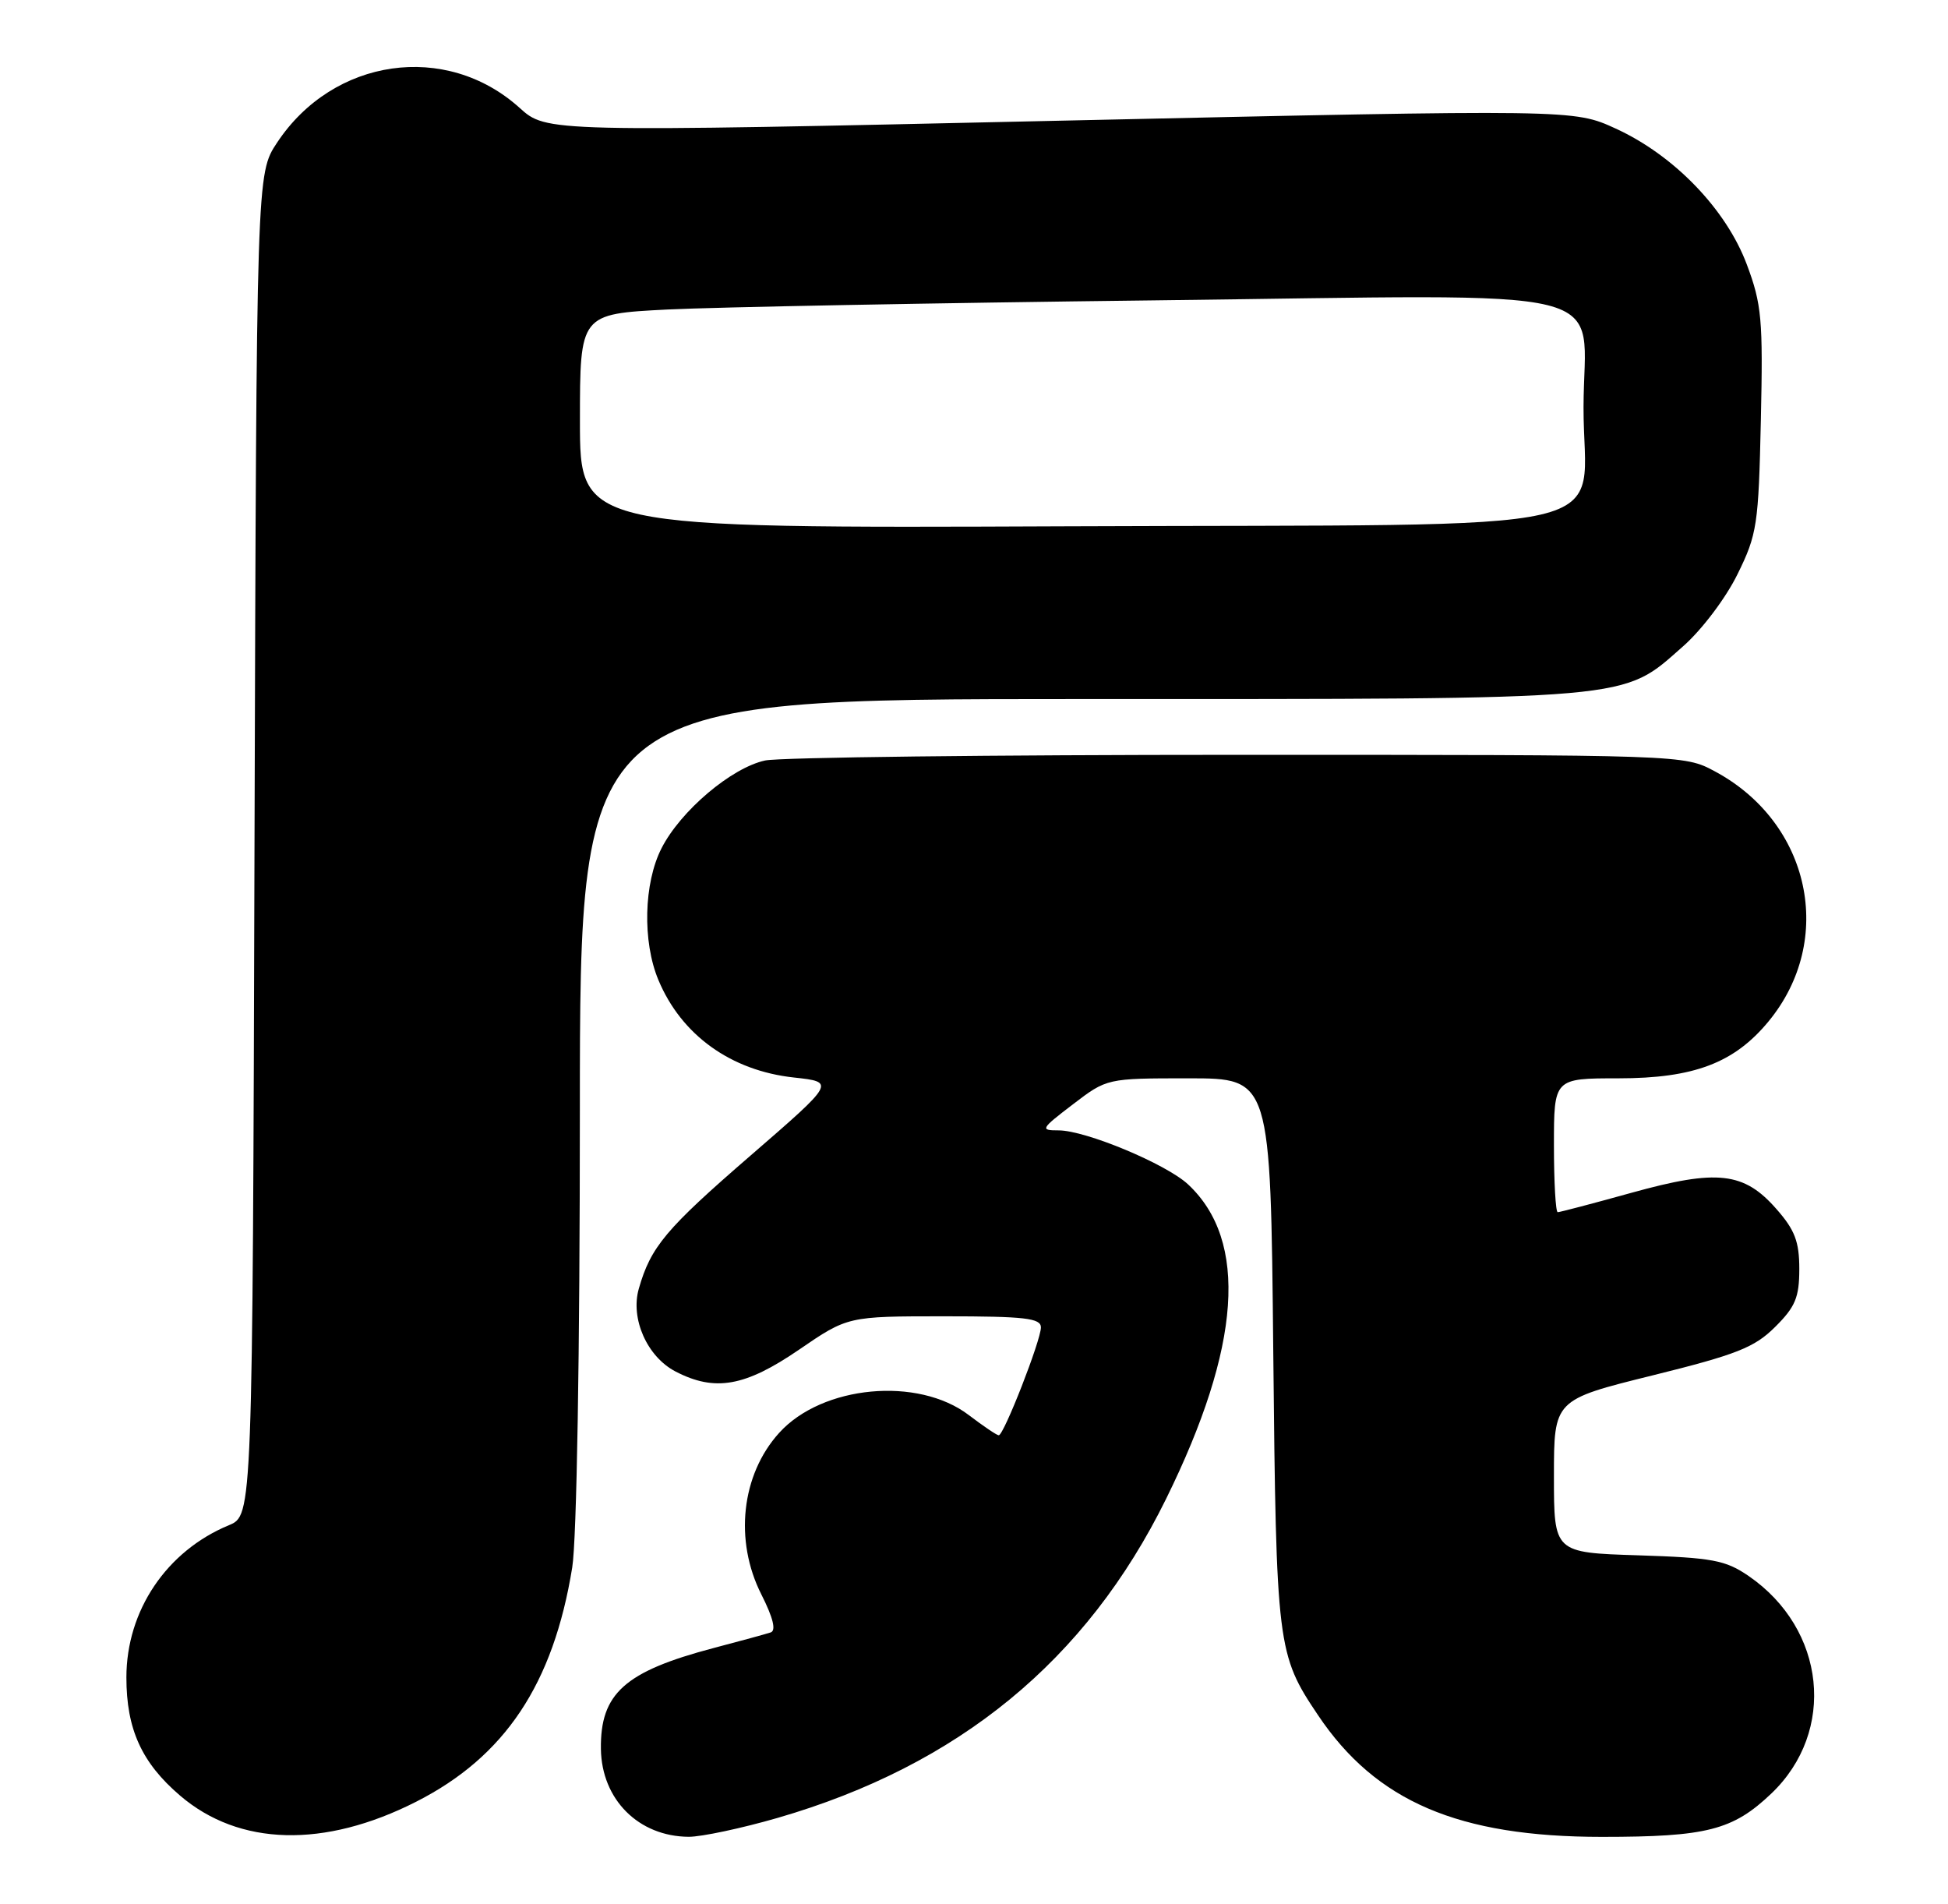 <?xml version="1.0" encoding="UTF-8" standalone="no"?>
<!DOCTYPE svg PUBLIC "-//W3C//DTD SVG 1.1//EN" "http://www.w3.org/Graphics/SVG/1.1/DTD/svg11.dtd" >
<svg xmlns="http://www.w3.org/2000/svg" xmlns:xlink="http://www.w3.org/1999/xlink" version="1.1" viewBox="0 0 262 256">
 <g >
 <path fill="currentColor"
d=" M 55.96 242.28 C 67.91 236.22 74.42 226.46 76.96 210.79 C 77.57 207.06 77.99 182.00 77.99 149.25 C 78.00 94.00 78.00 94.00 145.32 94.00 C 220.66 94.00 218.05 94.23 226.39 86.89 C 228.90 84.68 232.13 80.40 233.69 77.21 C 236.33 71.86 236.52 70.57 236.83 56.50 C 237.13 42.96 236.95 40.92 234.94 35.56 C 232.16 28.14 225.16 20.88 217.31 17.29 C 211.66 14.70 211.66 14.70 142.58 16.23 C 73.50 17.77 73.50 17.77 69.88 14.50 C 60.00 5.59 44.81 7.77 37.26 19.19 C 34.50 23.35 34.50 23.35 34.23 113.56 C 33.97 203.77 33.97 203.77 30.79 205.09 C 22.40 208.56 17.00 216.58 17.00 225.56 C 17.00 232.51 19.05 237.03 24.22 241.45 C 32.16 248.25 43.61 248.55 55.96 242.28 Z  M 104.58 244.45 C 128.94 237.39 146.13 223.28 156.83 201.56 C 166.93 181.07 167.92 166.85 159.79 159.26 C 156.85 156.52 146.02 152.00 142.38 152.00 C 139.86 152.00 139.96 151.81 144.30 148.50 C 148.88 145.00 148.88 145.00 159.88 145.00 C 170.89 145.00 170.89 145.00 171.25 181.75 C 171.65 221.45 171.77 222.46 177.28 230.65 C 185.07 242.25 196.17 247.00 215.46 247.00 C 229.55 247.00 233.06 246.10 238.23 241.18 C 247.02 232.81 245.58 219.05 235.17 211.91 C 232.07 209.79 230.32 209.46 220.33 209.14 C 209.00 208.78 209.00 208.78 209.00 198.51 C 209.00 188.23 209.00 188.23 222.25 184.95 C 233.59 182.14 235.97 181.20 238.75 178.43 C 241.47 175.73 242.00 174.46 242.00 170.63 C 242.00 166.96 241.40 165.38 238.92 162.57 C 234.56 157.59 230.97 157.19 219.47 160.38 C 214.28 161.82 209.80 163.00 209.51 163.00 C 209.23 163.00 209.00 158.95 209.00 154.00 C 209.00 145.00 209.00 145.00 217.68 145.00 C 227.82 145.00 233.25 142.94 237.86 137.35 C 246.90 126.39 243.50 110.60 230.62 103.71 C 226.50 101.50 226.46 101.50 166.50 101.50 C 133.50 101.50 104.89 101.84 102.91 102.26 C 98.39 103.23 91.53 109.03 88.97 114.07 C 86.58 118.75 86.39 126.61 88.55 131.77 C 91.64 139.18 98.30 143.97 106.78 144.89 C 112.36 145.50 112.36 145.50 100.93 155.40 C 89.55 165.25 87.53 167.65 85.92 173.28 C 84.76 177.32 87.04 182.45 90.87 184.43 C 96.16 187.17 100.21 186.45 107.45 181.50 C 114.02 177.00 114.02 177.00 127.01 177.00 C 137.85 177.00 140.00 177.25 140.00 178.49 C 140.00 180.23 135.01 193.00 134.33 193.00 C 134.07 193.00 132.27 191.78 130.31 190.29 C 123.47 185.07 110.58 186.27 104.79 192.68 C 99.70 198.30 98.73 207.15 102.40 214.40 C 103.99 217.55 104.41 219.26 103.65 219.51 C 103.02 219.72 99.58 220.66 96.00 221.60 C 84.02 224.76 80.72 227.71 80.82 235.19 C 80.92 241.98 85.89 246.95 92.64 246.99 C 94.36 246.99 99.74 245.85 104.58 244.45 Z  M 78.00 56.63 C 78.00 42.22 78.00 42.22 89.75 41.62 C 96.21 41.30 125.63 40.74 155.13 40.39 C 219.28 39.63 213.01 38.08 212.98 54.75 C 212.94 72.25 220.75 70.45 143.56 70.77 C 78.00 71.04 78.00 71.04 78.00 56.63 Z "/>
</g>
</svg>